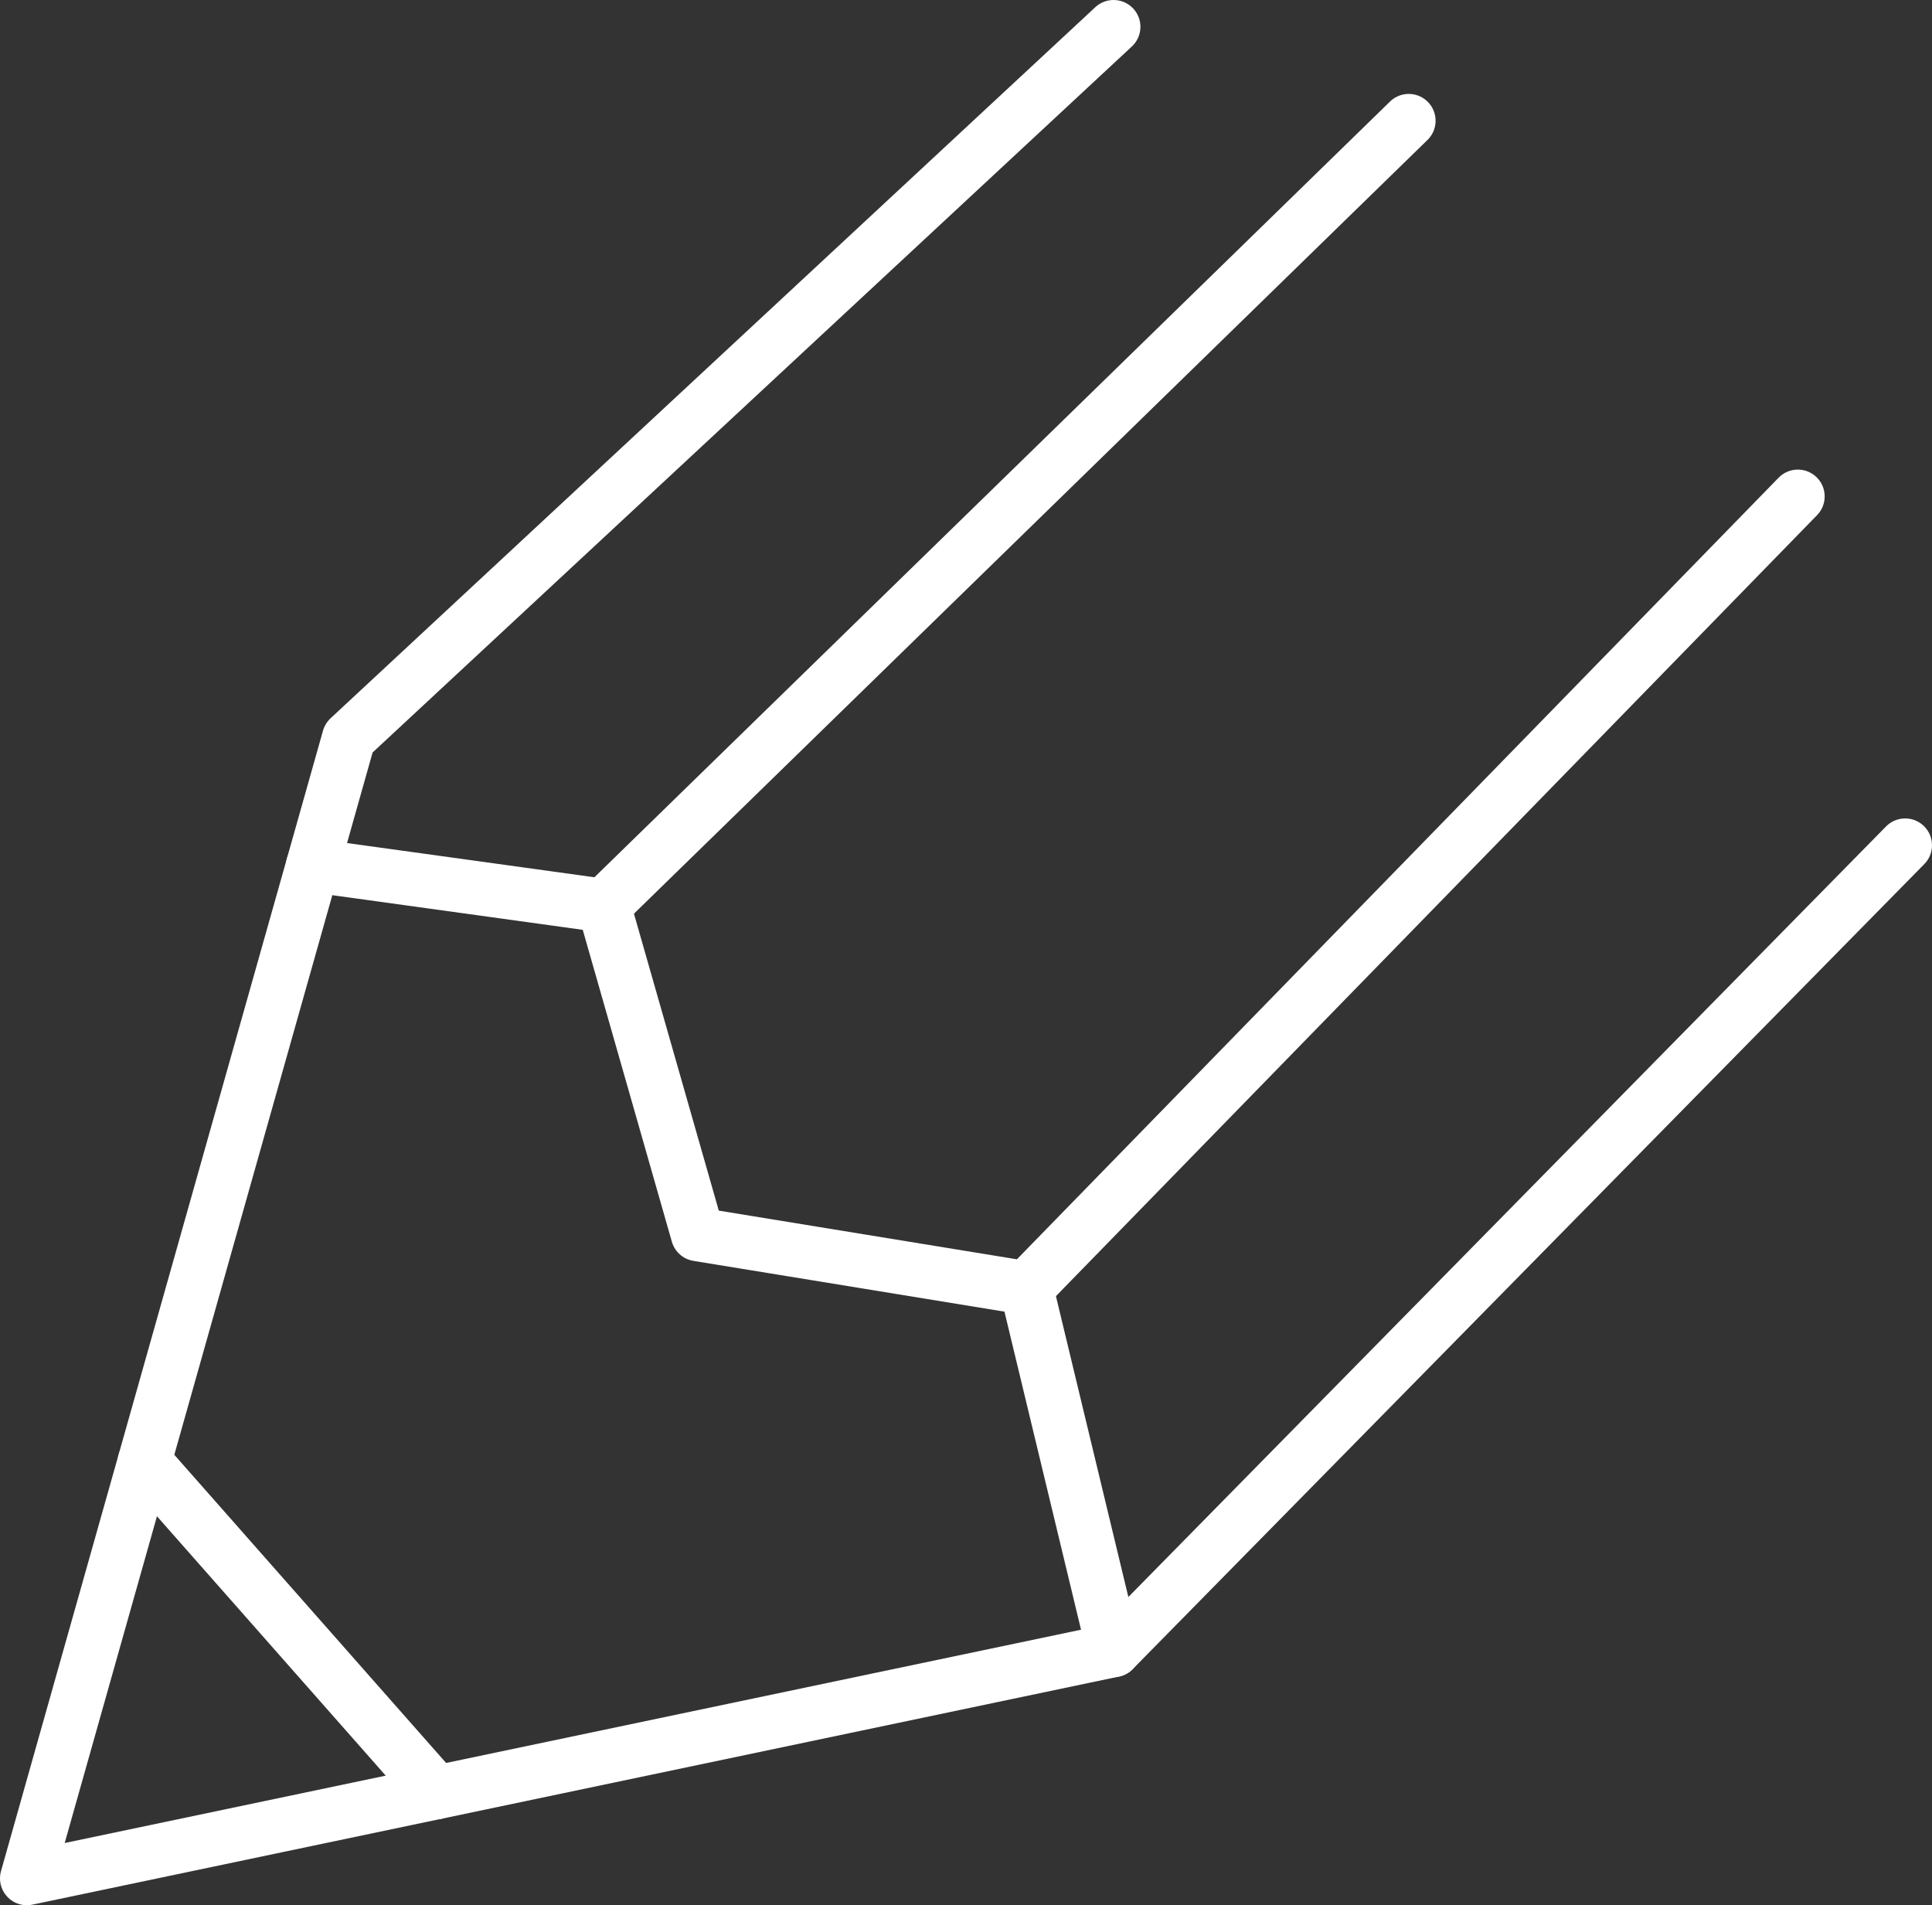 <svg xmlns="http://www.w3.org/2000/svg" viewBox="0 0 72 71">
  <rect x="0" y="0" width="72" height="71" fill="#333333" stroke="none"/>
  <defs>
    <style>
      .cls-1 {
        fill: none;
        stroke: #fff;
        stroke-linecap: round;
        stroke-linejoin: round;
        stroke-width: 2px;
      }
    </style>
  </defs>
  <title>pencil icon</title>
  <g id="Layer_3" data-name="Layer 3">
    <g>
      <polyline class="cls-1" points="41.5 1 13 27.5 1 70 41.5 61.5 71 31.5"/>
      <line class="cls-1" x1="52.5" y1="4.5" x2="22.5" y2="33.75"/>
      <line class="cls-1" x1="38.25" y1="48" x2="67" y2="18.5"/>
      <polyline class="cls-1" points="41.5 61.5 38.25 48 26 46 22.5 33.75 11.659 32.25"/>
      <line class="cls-1" x1="5.386" y1="54.468" x2="16.26" y2="66.797"/>
    </g>
  </g>
</svg>
